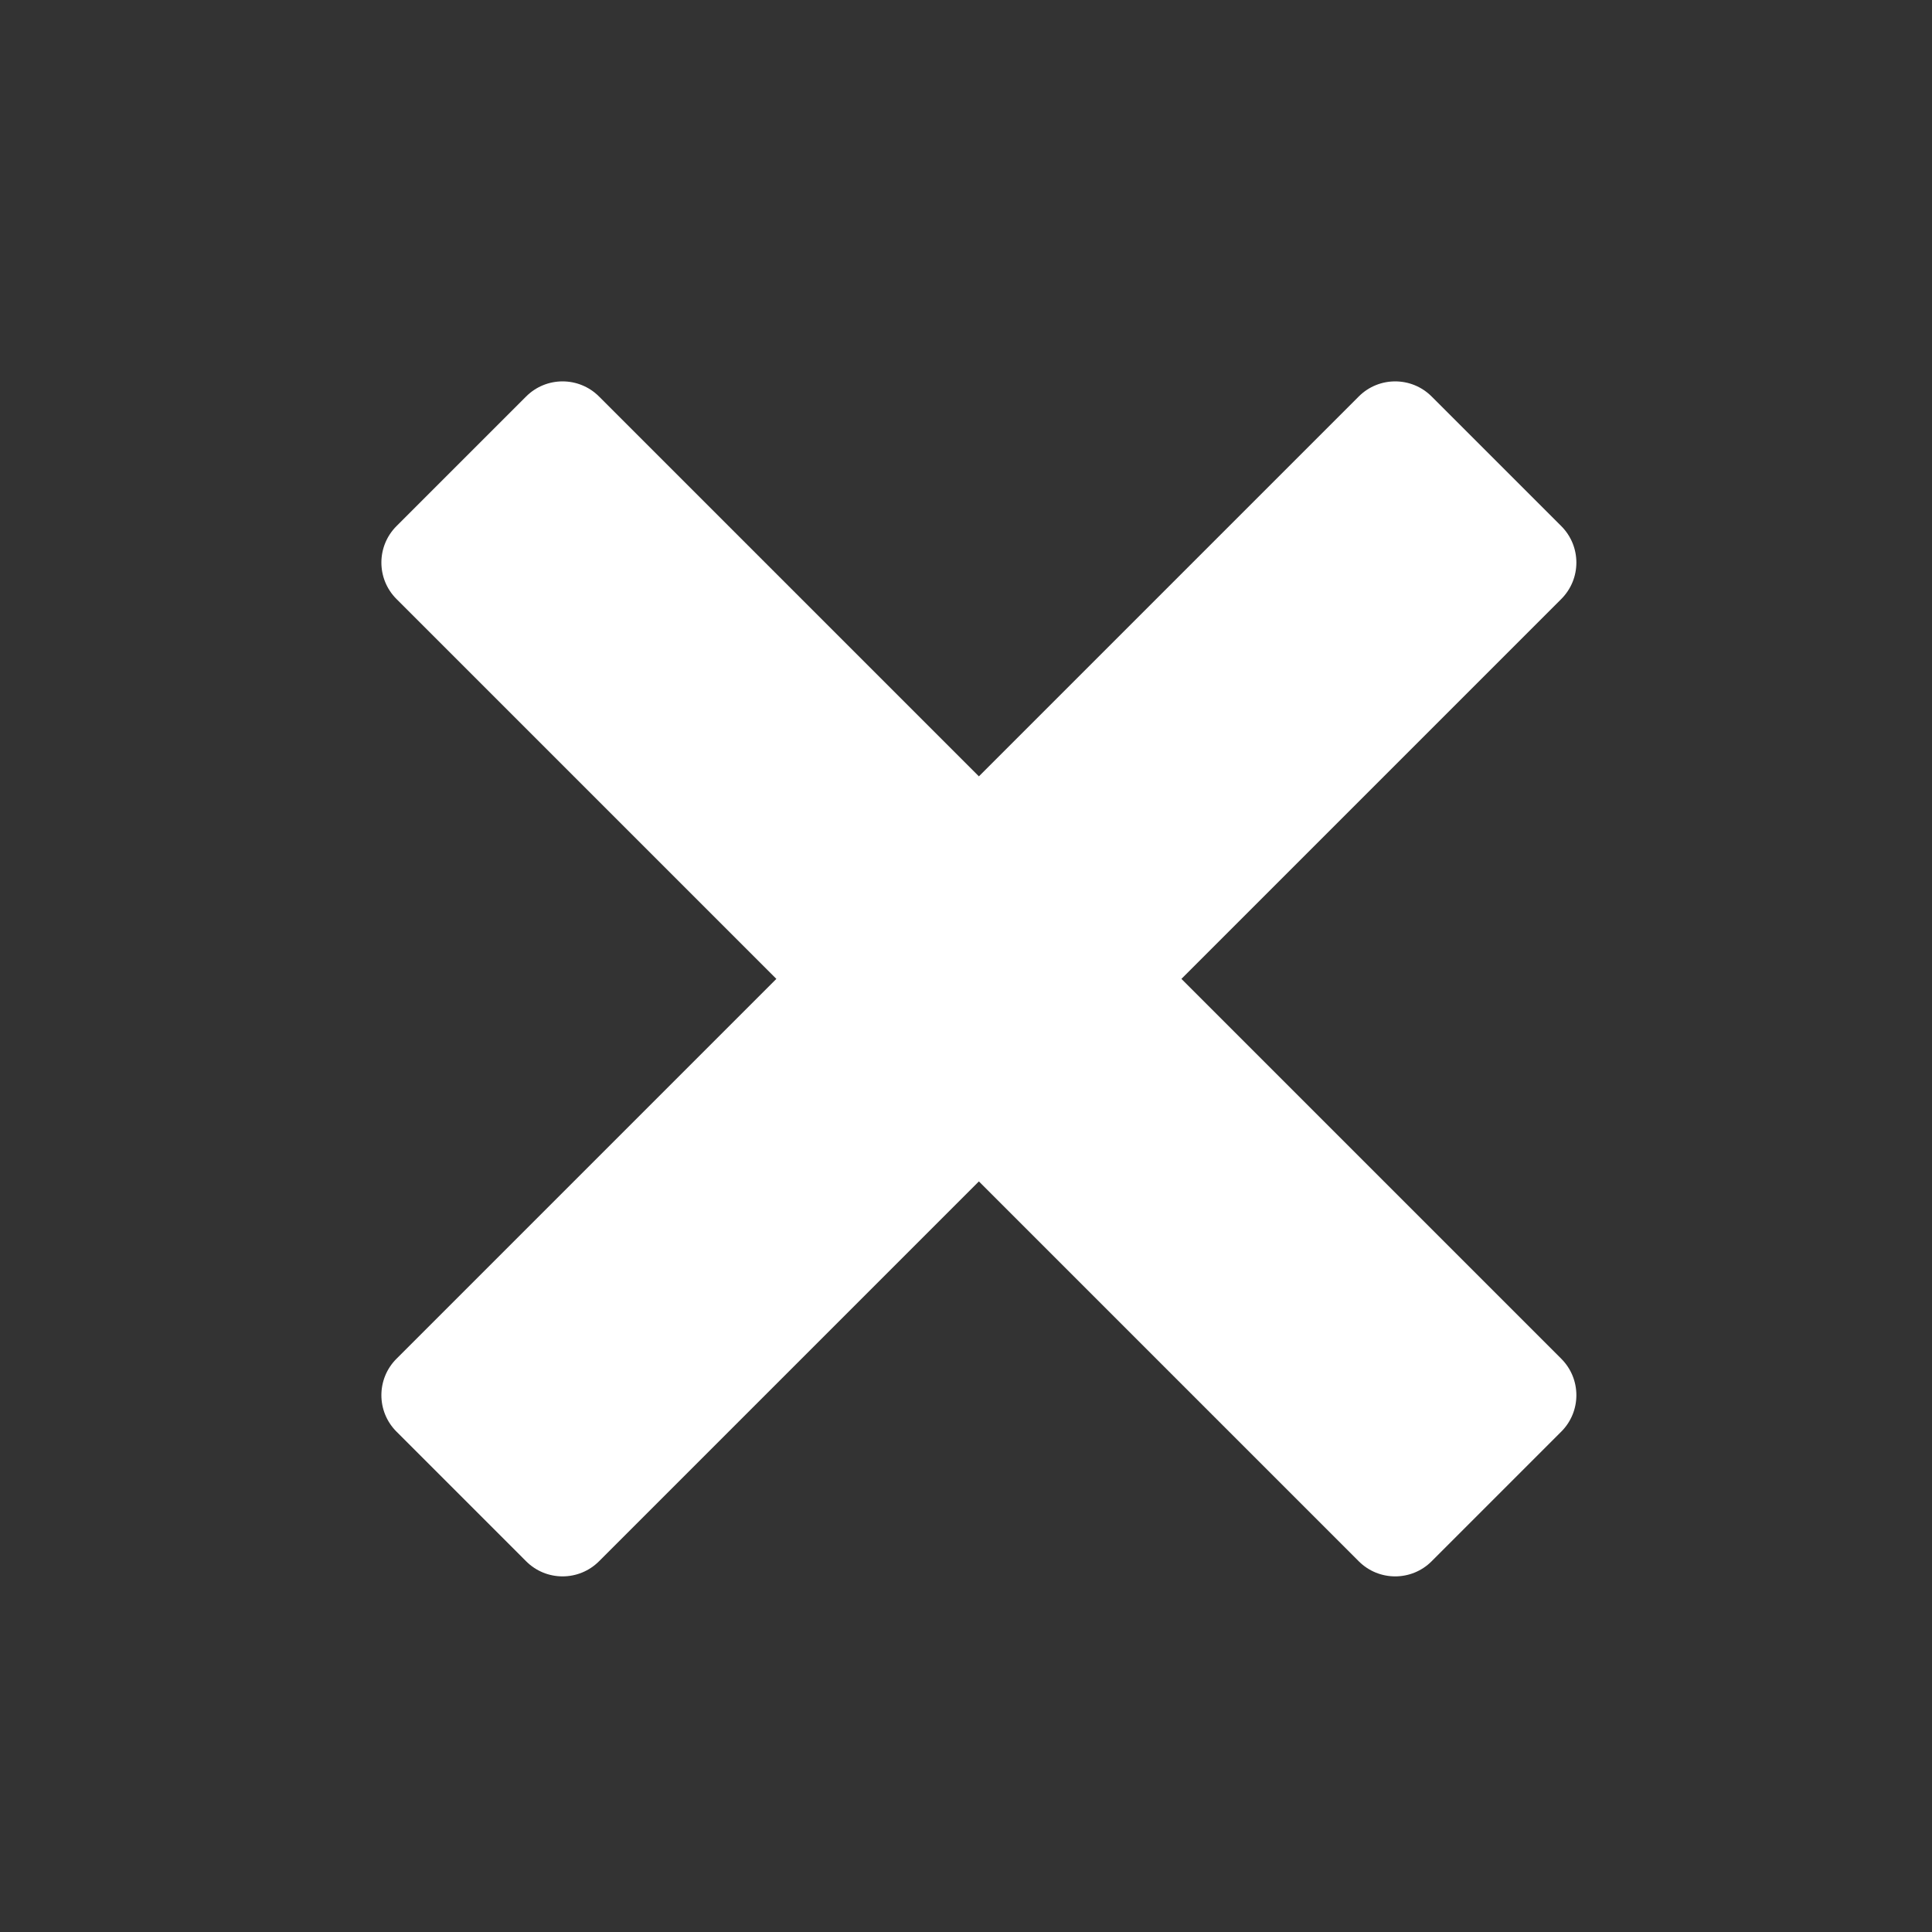 <svg width="75" height="75" viewBox="0 0 75 75" fill="none" xmlns="http://www.w3.org/2000/svg">
<rect x="0" y="0" width="75" height="75" fill="#333333" stroke="none"/>
<path d="M15.391 52.747C14.61 53.528 14.61 54.794 15.391 55.575L20.425 60.609C21.206 61.39 22.472 61.39 23.253 60.609L38 45.862L52.747 60.609C53.528 61.39 54.794 61.39 55.575 60.609L60.609 55.575C61.39 54.794 61.39 53.528 60.609 52.747L45.862 38L60.609 23.253C61.39 22.472 61.39 21.206 60.609 20.424L55.575 15.391C54.794 14.61 53.528 14.61 52.747 15.391L38 30.138L23.253 15.391C22.472 14.61 21.206 14.61 20.425 15.391L15.391 20.424C14.61 21.206 14.61 22.472 15.391 23.253L30.138 38L15.391 52.747Z" fill="white"/>
</svg>

